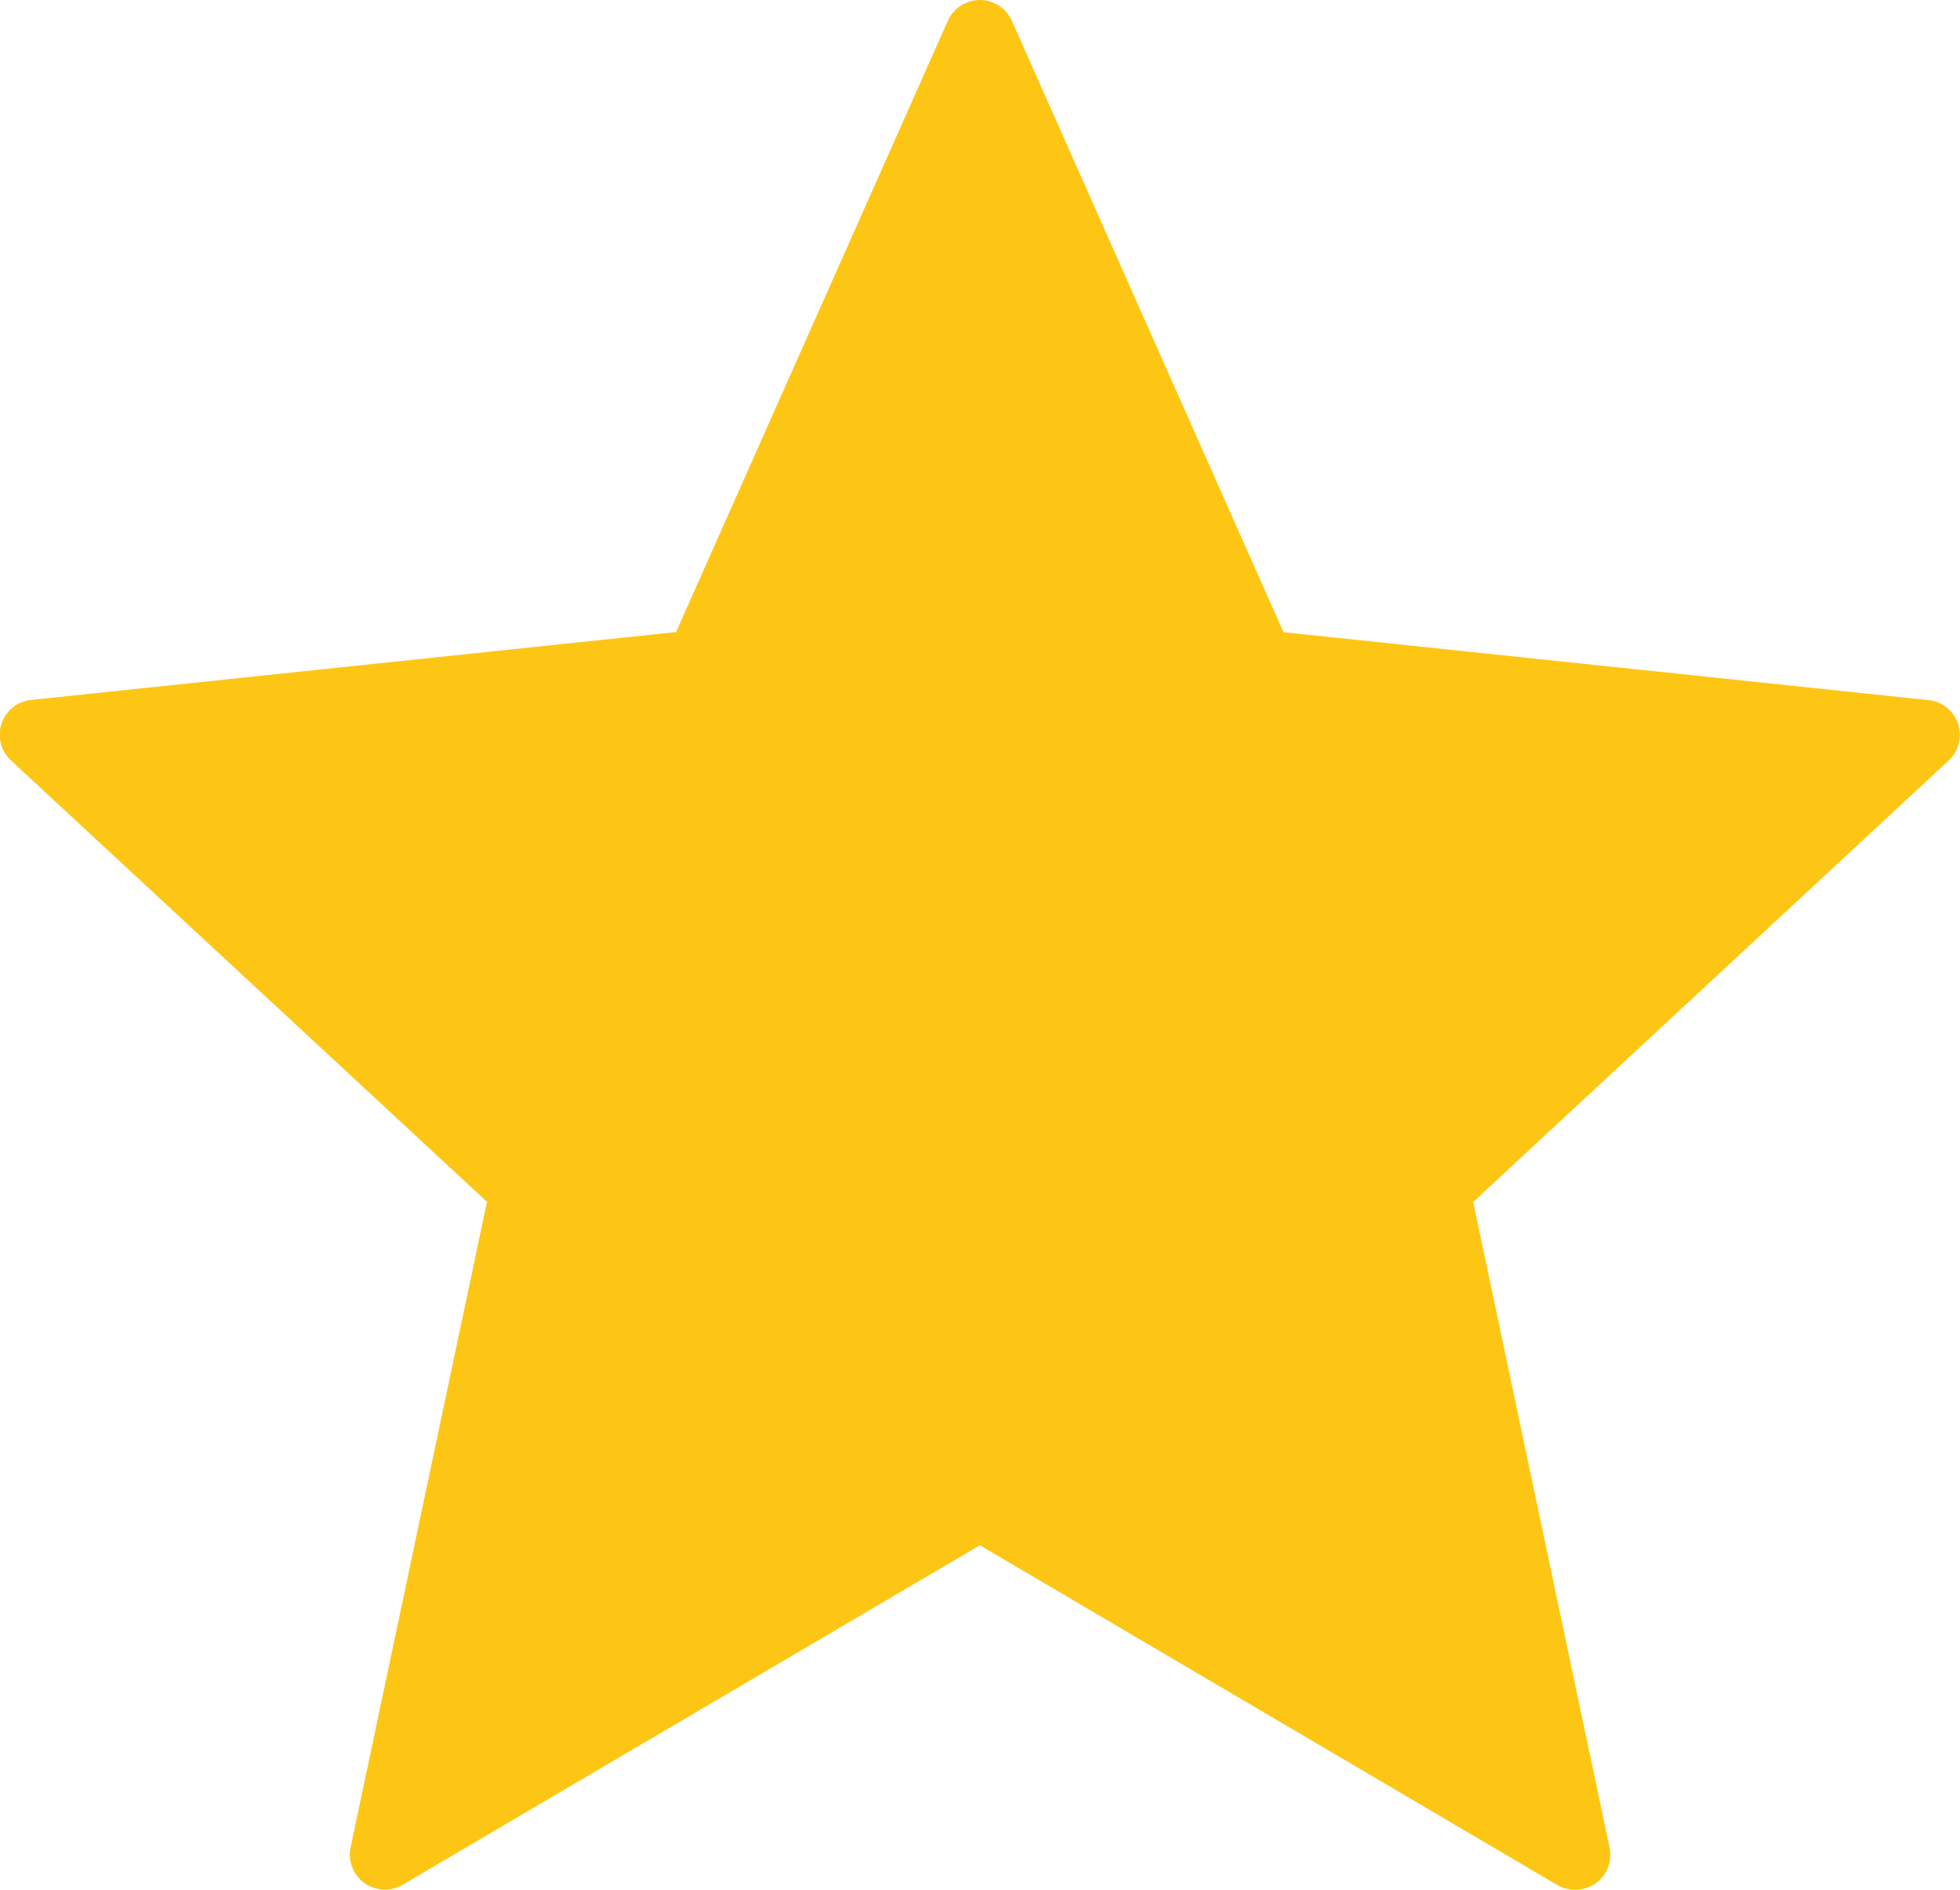 <svg xmlns="http://www.w3.org/2000/svg" width="12.936" height="12.473" viewBox="0 0 12.936 12.473">
  <path id="Fill_139" data-name="Fill 139" d="M10.395,12.474a.231.231,0,0,1-.117-.032L6.468,10.2l-3.81,2.241a.231.231,0,0,1-.343-.247l.9-4.261L.074,5.02a.231.231,0,0,1,.133-.4l4.256-.448L6.257.137a.231.231,0,0,1,.422,0L8.472,4.173l4.256.448a.231.231,0,0,1,.133.4L9.724,7.934l.9,4.261a.231.231,0,0,1-.226.279" transform="translate(-0.001 0)" fill="#fec614"/>
</svg>
